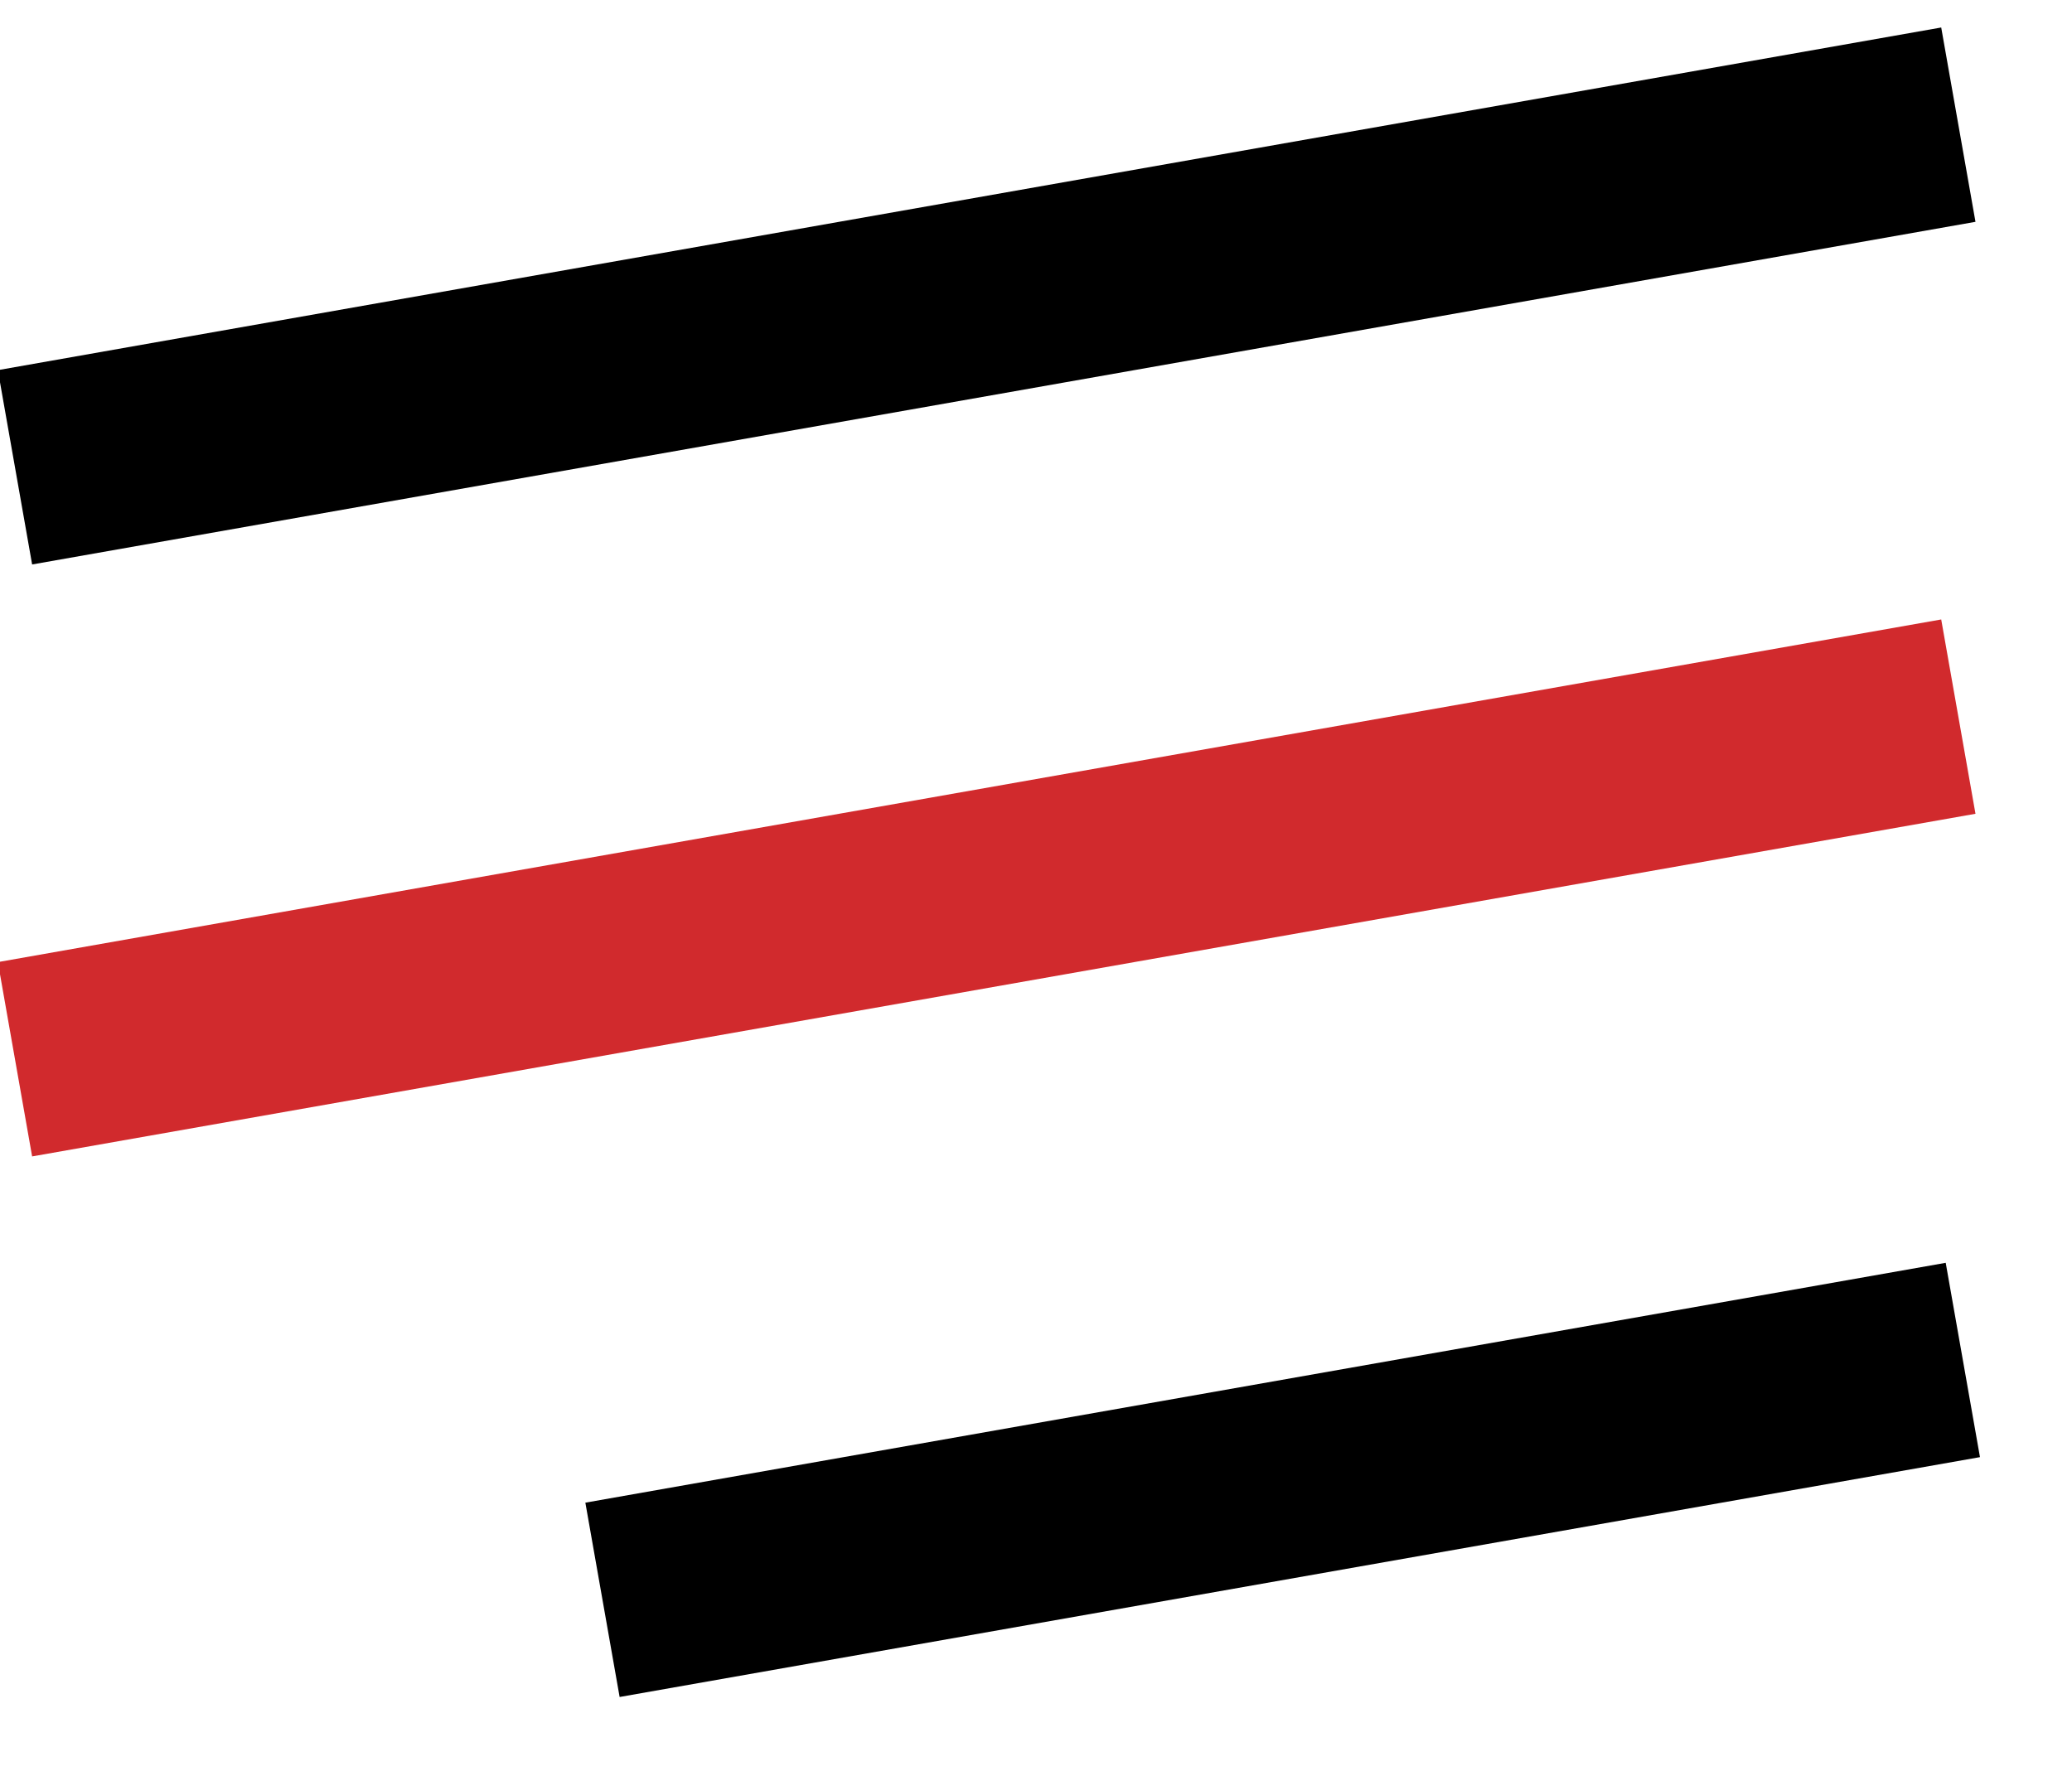 <?xml version="1.0" encoding="UTF-8" standalone="no"?>
<svg width="21px" height="18px" viewBox="0 0 21 18" version="1.1" xmlns="http://www.w3.org/2000/svg" xmlns:xlink="http://www.w3.org/1999/xlink">
    <!-- Generator: sketchtool 47.1 (45422) - http://www.bohemiancoding.com/sketch -->
    <title>C0DD9A56-33EA-46AB-8650-11BAD44ED630</title>
    <desc>Created with sketchtool.</desc>
    <defs></defs>
    <g id="Symbols" stroke="none" stroke-width="1" fill="none" fill-rule="evenodd">
        <g id="header" transform="translate(-311, -9)">
            <g id="Group-10">
                <g transform="translate(310, 9)">
                    <rect id="Rectangle-4" fill="#000000" transform="translate(11, 3) rotate(350) translate(-11, -3) " x="1" y="2" width="20" height="2"></rect>
                    <rect id="Rectangle-4-Copy-2" fill="#000000" transform="translate(14, 15) rotate(350) translate(-14, -15) " x="7" y="14" width="14" height="2"></rect>
                    <rect id="Rectangle-4-Copy" fill="#D12A2D" transform="translate(11, 9) rotate(350) translate(-11, -9) " x="1" y="8" width="20" height="2"></rect>
                </g>
            </g>
        </g>
    </g>
</svg>